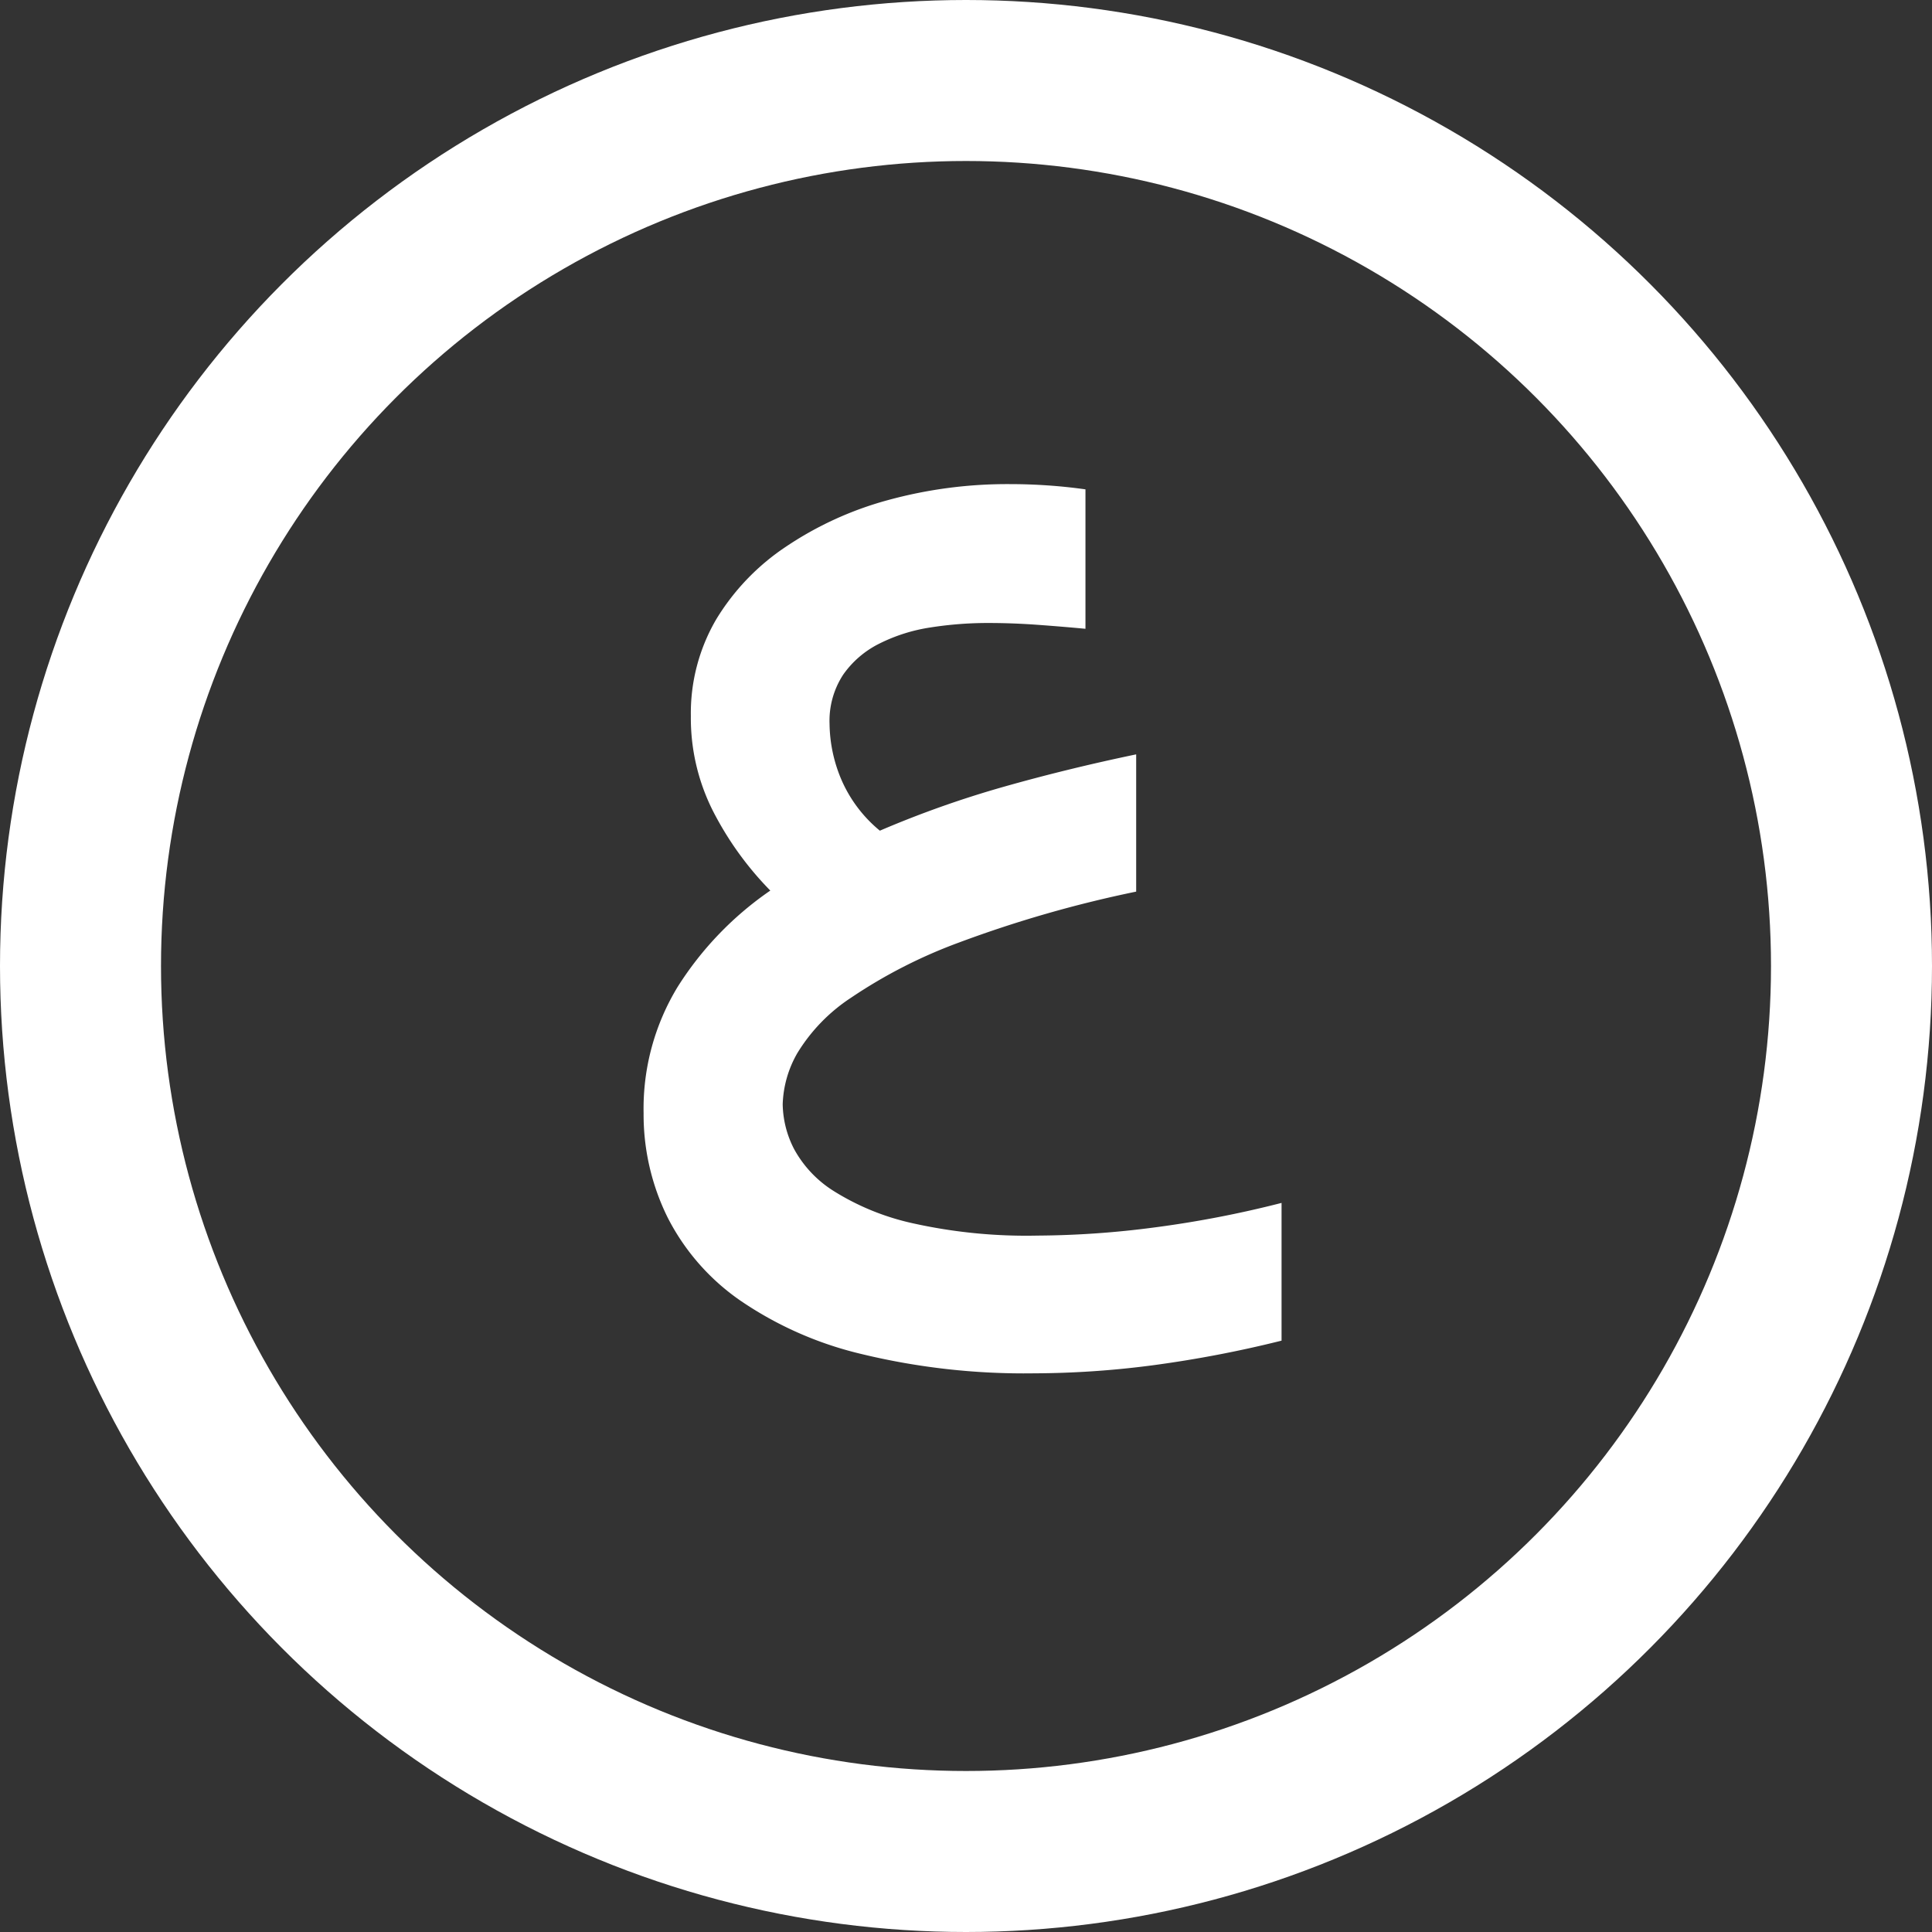 <svg xmlns="http://www.w3.org/2000/svg" width="24" height="24" viewBox="0 0 24 24">
  <rect x="0" y="0" width="24" height="24" fill="#333333" stroke="none"/>
  <g id="Сгруппировать_224" data-name="Сгруппировать 224" transform="translate(-1225 -1449)">
    <g id="Эллипс_2" data-name="Эллипс 2" transform="translate(1225 1449)" fill="none" stroke="#fff" stroke-width="2">
      <circle cx="12" cy="12" r="12" stroke="none"/>
      <circle cx="12" cy="12" r="11" fill="none"/>
    </g>
    <path id="Контур_150" data-name="Контур 150" d="M3.284-2.818a14.875,14.875,0,0,0-2.2.632A6.253,6.253,0,0,0-.258-1.5a2.177,2.177,0,0,0-.667.688,1.353,1.353,0,0,0-.182.636A1.253,1.253,0,0,0-.966.379a1.415,1.415,0,0,0,.5.527A3.1,3.1,0,0,0,.5,1.3a6.494,6.494,0,0,0,1.557.155,11.538,11.538,0,0,0,1.444-.1,13.28,13.28,0,0,0,1.589-.306V2.76a14.5,14.5,0,0,1-1.6.306,11.523,11.523,0,0,1-1.476.1A8.585,8.585,0,0,1-.133,2.925a4.5,4.5,0,0,1-1.508-.668,2.8,2.8,0,0,1-.894-1.024,2.884,2.884,0,0,1-.3-1.3,2.908,2.908,0,0,1,.425-1.571A4.119,4.119,0,0,1-1.261-2.831a4.026,4.026,0,0,1-.712-.988A2.56,2.56,0,0,1-2.248-5a2.31,2.31,0,0,1,.315-1.2A2.874,2.874,0,0,1-1.071-7.1a4.273,4.273,0,0,1,1.266-.58,5.609,5.609,0,0,1,1.537-.2q.218,0,.453.016t.469.049v1.732q-.275-.026-.59-.049t-.615-.023a4.6,4.6,0,0,0-.724.056,2.123,2.123,0,0,0-.631.2,1.2,1.2,0,0,0-.449.385,1.046,1.046,0,0,0-.17.612,1.815,1.815,0,0,0,.15.7A1.686,1.686,0,0,0,.1-3.575,12.717,12.717,0,0,1,1.63-4.118q.8-.227,1.654-.405Z" transform="translate(1235.83 1462.894)" fill="#fff"/>
  </g>
</svg>
